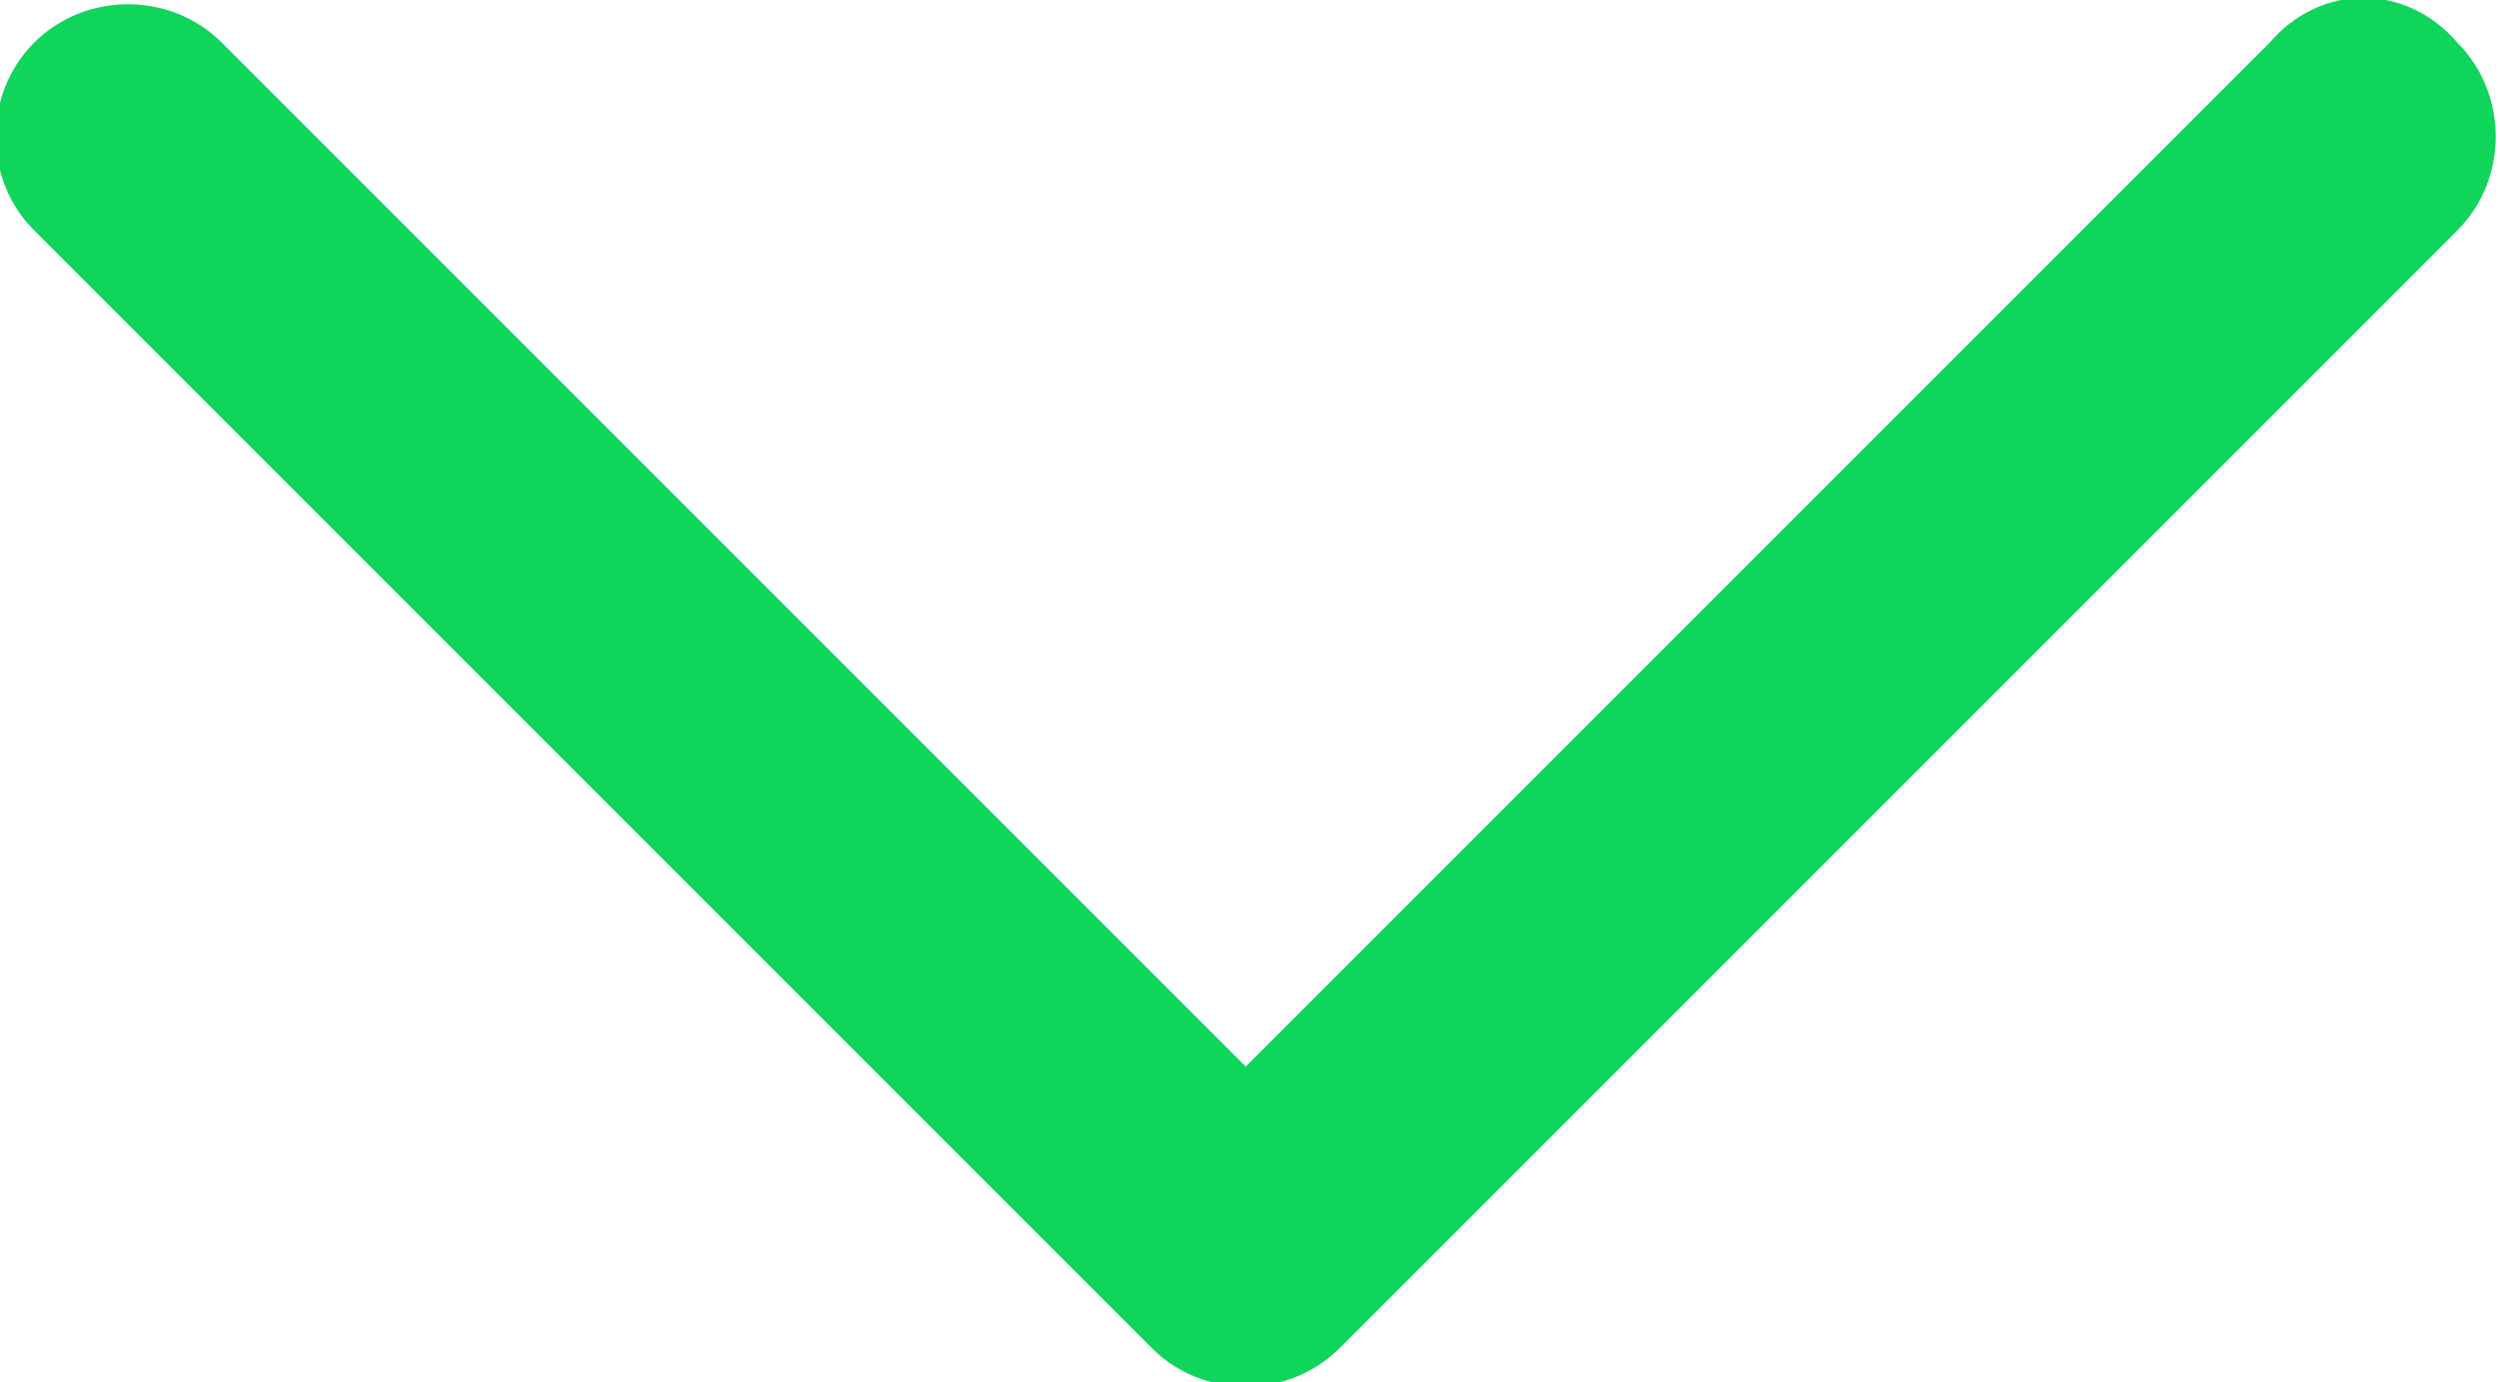 <svg xmlns="http://www.w3.org/2000/svg" viewBox="0 0 29.3 16.2" style="enable-background:new 0 0 29.3 16.2" xml:space="preserve"><path d="m26.6.5-12 12-12-12C2-.1 1-.1.4.5s-.6 1.6 0 2.2l13.1 13.1c.6.6 1.6.6 2.2 0L28.8 2.7c.6-.6.6-1.6 0-2.2-.6-.7-1.6-.7-2.2 0z" style="fill:#0fd65a"/></svg>